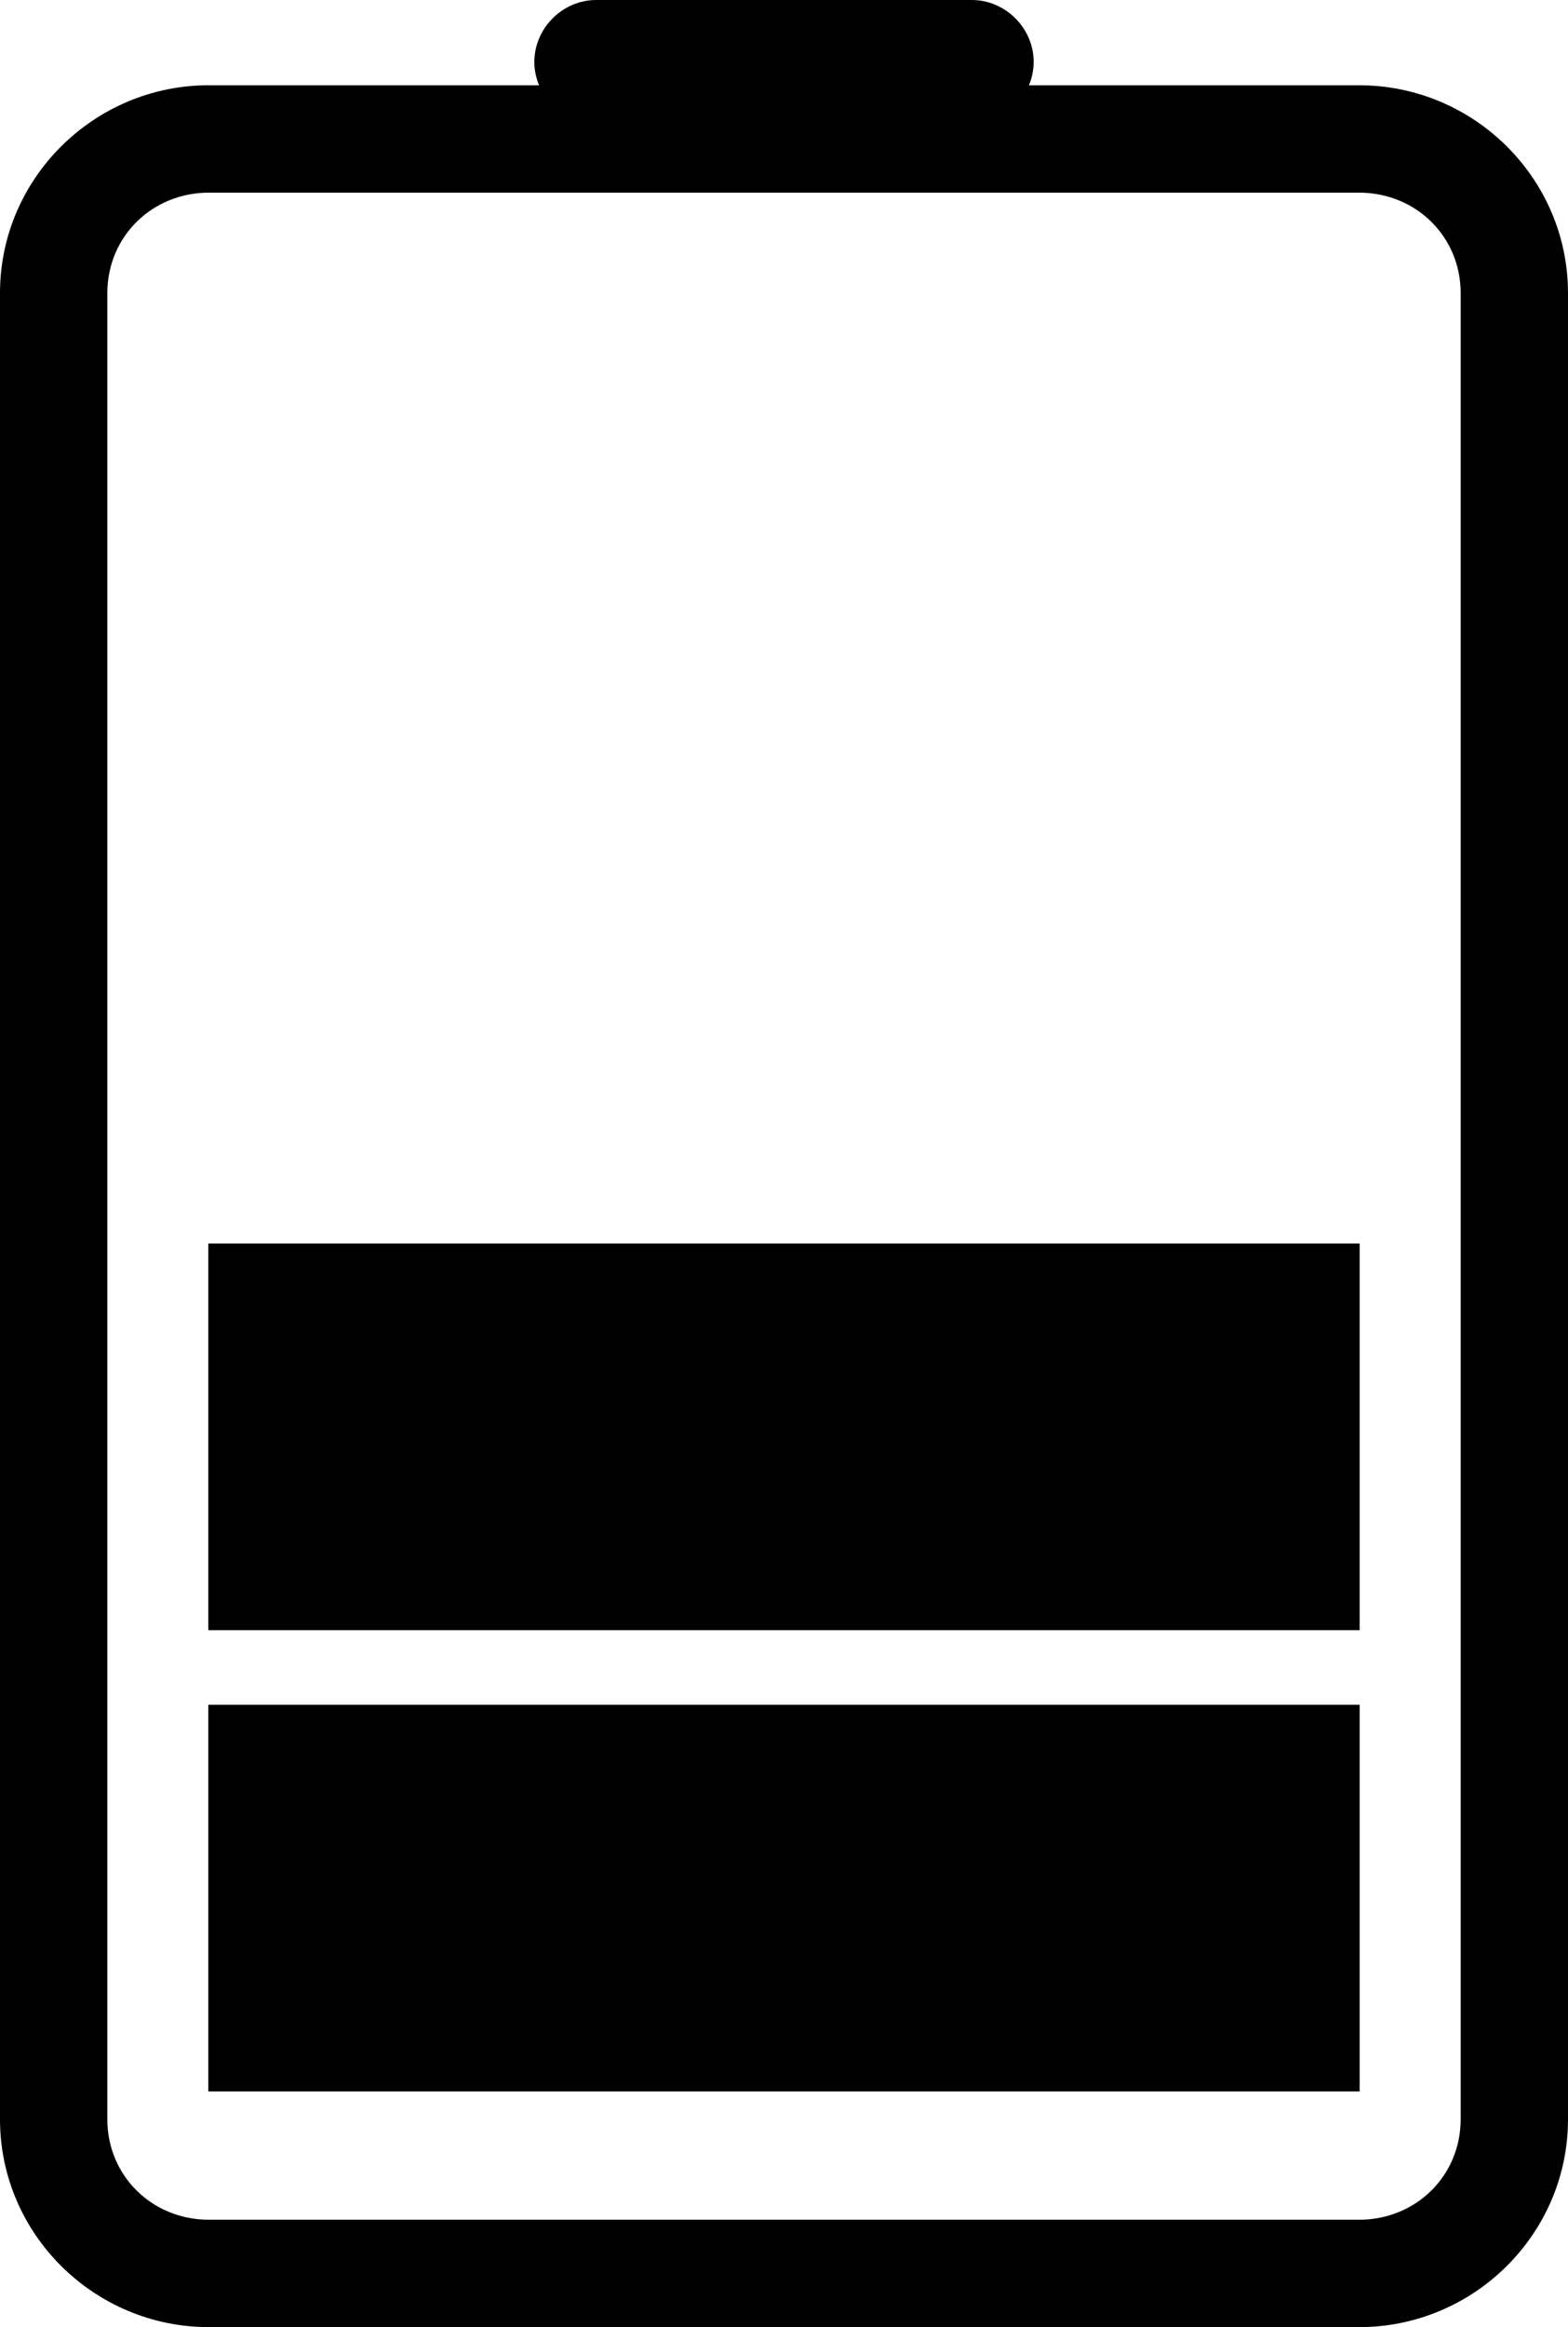 <?xml version="1.0" encoding="UTF-8" standalone="no"?>
<!-- Created with Inkscape (http://www.inkscape.org/) -->

<svg
   xmlns:dc="http://purl.org/dc/elements/1.1/"
   xmlns:cc="http://creativecommons.org/ns#"
   xmlns:rdf="http://www.w3.org/1999/02/22-rdf-syntax-ns#"
   xmlns:svg="http://www.w3.org/2000/svg"
   xmlns="http://www.w3.org/2000/svg"
   xmlns:sodipodi="http://sodipodi.sourceforge.net/DTD/sodipodi-0.dtd"
   xmlns:inkscape="http://www.inkscape.org/namespaces/inkscape"
   width="42"
   height="62.281"
   id="svg3763"
   version="1.1"
   inkscape:version="0.48.5 r10040"
   sodipodi:docname="batt_2.svg">
  <defs
     id="defs3765" />
  <sodipodi:namedview
     id="base"
     pagecolor="#ffffff"
     bordercolor="#666666"
     borderopacity="1.0"
     inkscape:pageopacity="0.0"
     inkscape:pageshadow="2"
     inkscape:zoom="3.959798"
     inkscape:cx="-28.774811"
     inkscape:cy="34.200655"
     inkscape:document-units="px"
     inkscape:current-layer="svg3763"
     showgrid="false"
     inkscape:window-width="1920"
     inkscape:window-height="1014"
     inkscape:window-x="0"
     inkscape:window-y="27"
     inkscape:window-maximized="1"
     fit-margin-top="0"
     fit-margin-left="0"
     fit-margin-right="0"
     fit-margin-bottom="0" />
  <path
     id="rect4704-7-6"
     style="fill:#000000;fill-opacity:1;stroke:none"
     d="m 5.58,33.28 30.839,0 0,10.349 -30.839,0 z m 0,12.344 30.839,0 0,10.349 -30.839,0 z M 15.969,0 c -0.901,0 -1.656,0.755 -1.656,1.656 0,0.901 0.755,1.656 1.656,1.656 l 10.062,0 c 0.901,0 1.656,-0.755 1.656,-1.656 C 27.688,0.755 26.933,0 26.031,0 L 15.969,0 z M 5.594,2.281 C 2.523,2.281 0,4.773 0,7.844 l 0,48.875 c 0,3.071 2.523,5.562 5.594,5.562 l 30.812,0 c 3.071,0 5.594,-2.492 5.594,-5.562 l 0,-48.875 c 0,-3.071 -2.523,-5.562 -5.594,-5.562 l -30.812,0 z m 0,2.875 30.812,0 c 1.516,0 2.719,1.172 2.719,2.688 l 0,48.875 c 0,1.516 -1.203,2.688 -2.719,2.688 l -30.812,0 c -1.516,0 -2.719,-1.172 -2.719,-2.688 l 0,-48.875 c 0,-1.516 1.203,-2.688 2.719,-2.688 z"
     inkscape:connector-curvature="0" />
</svg>
